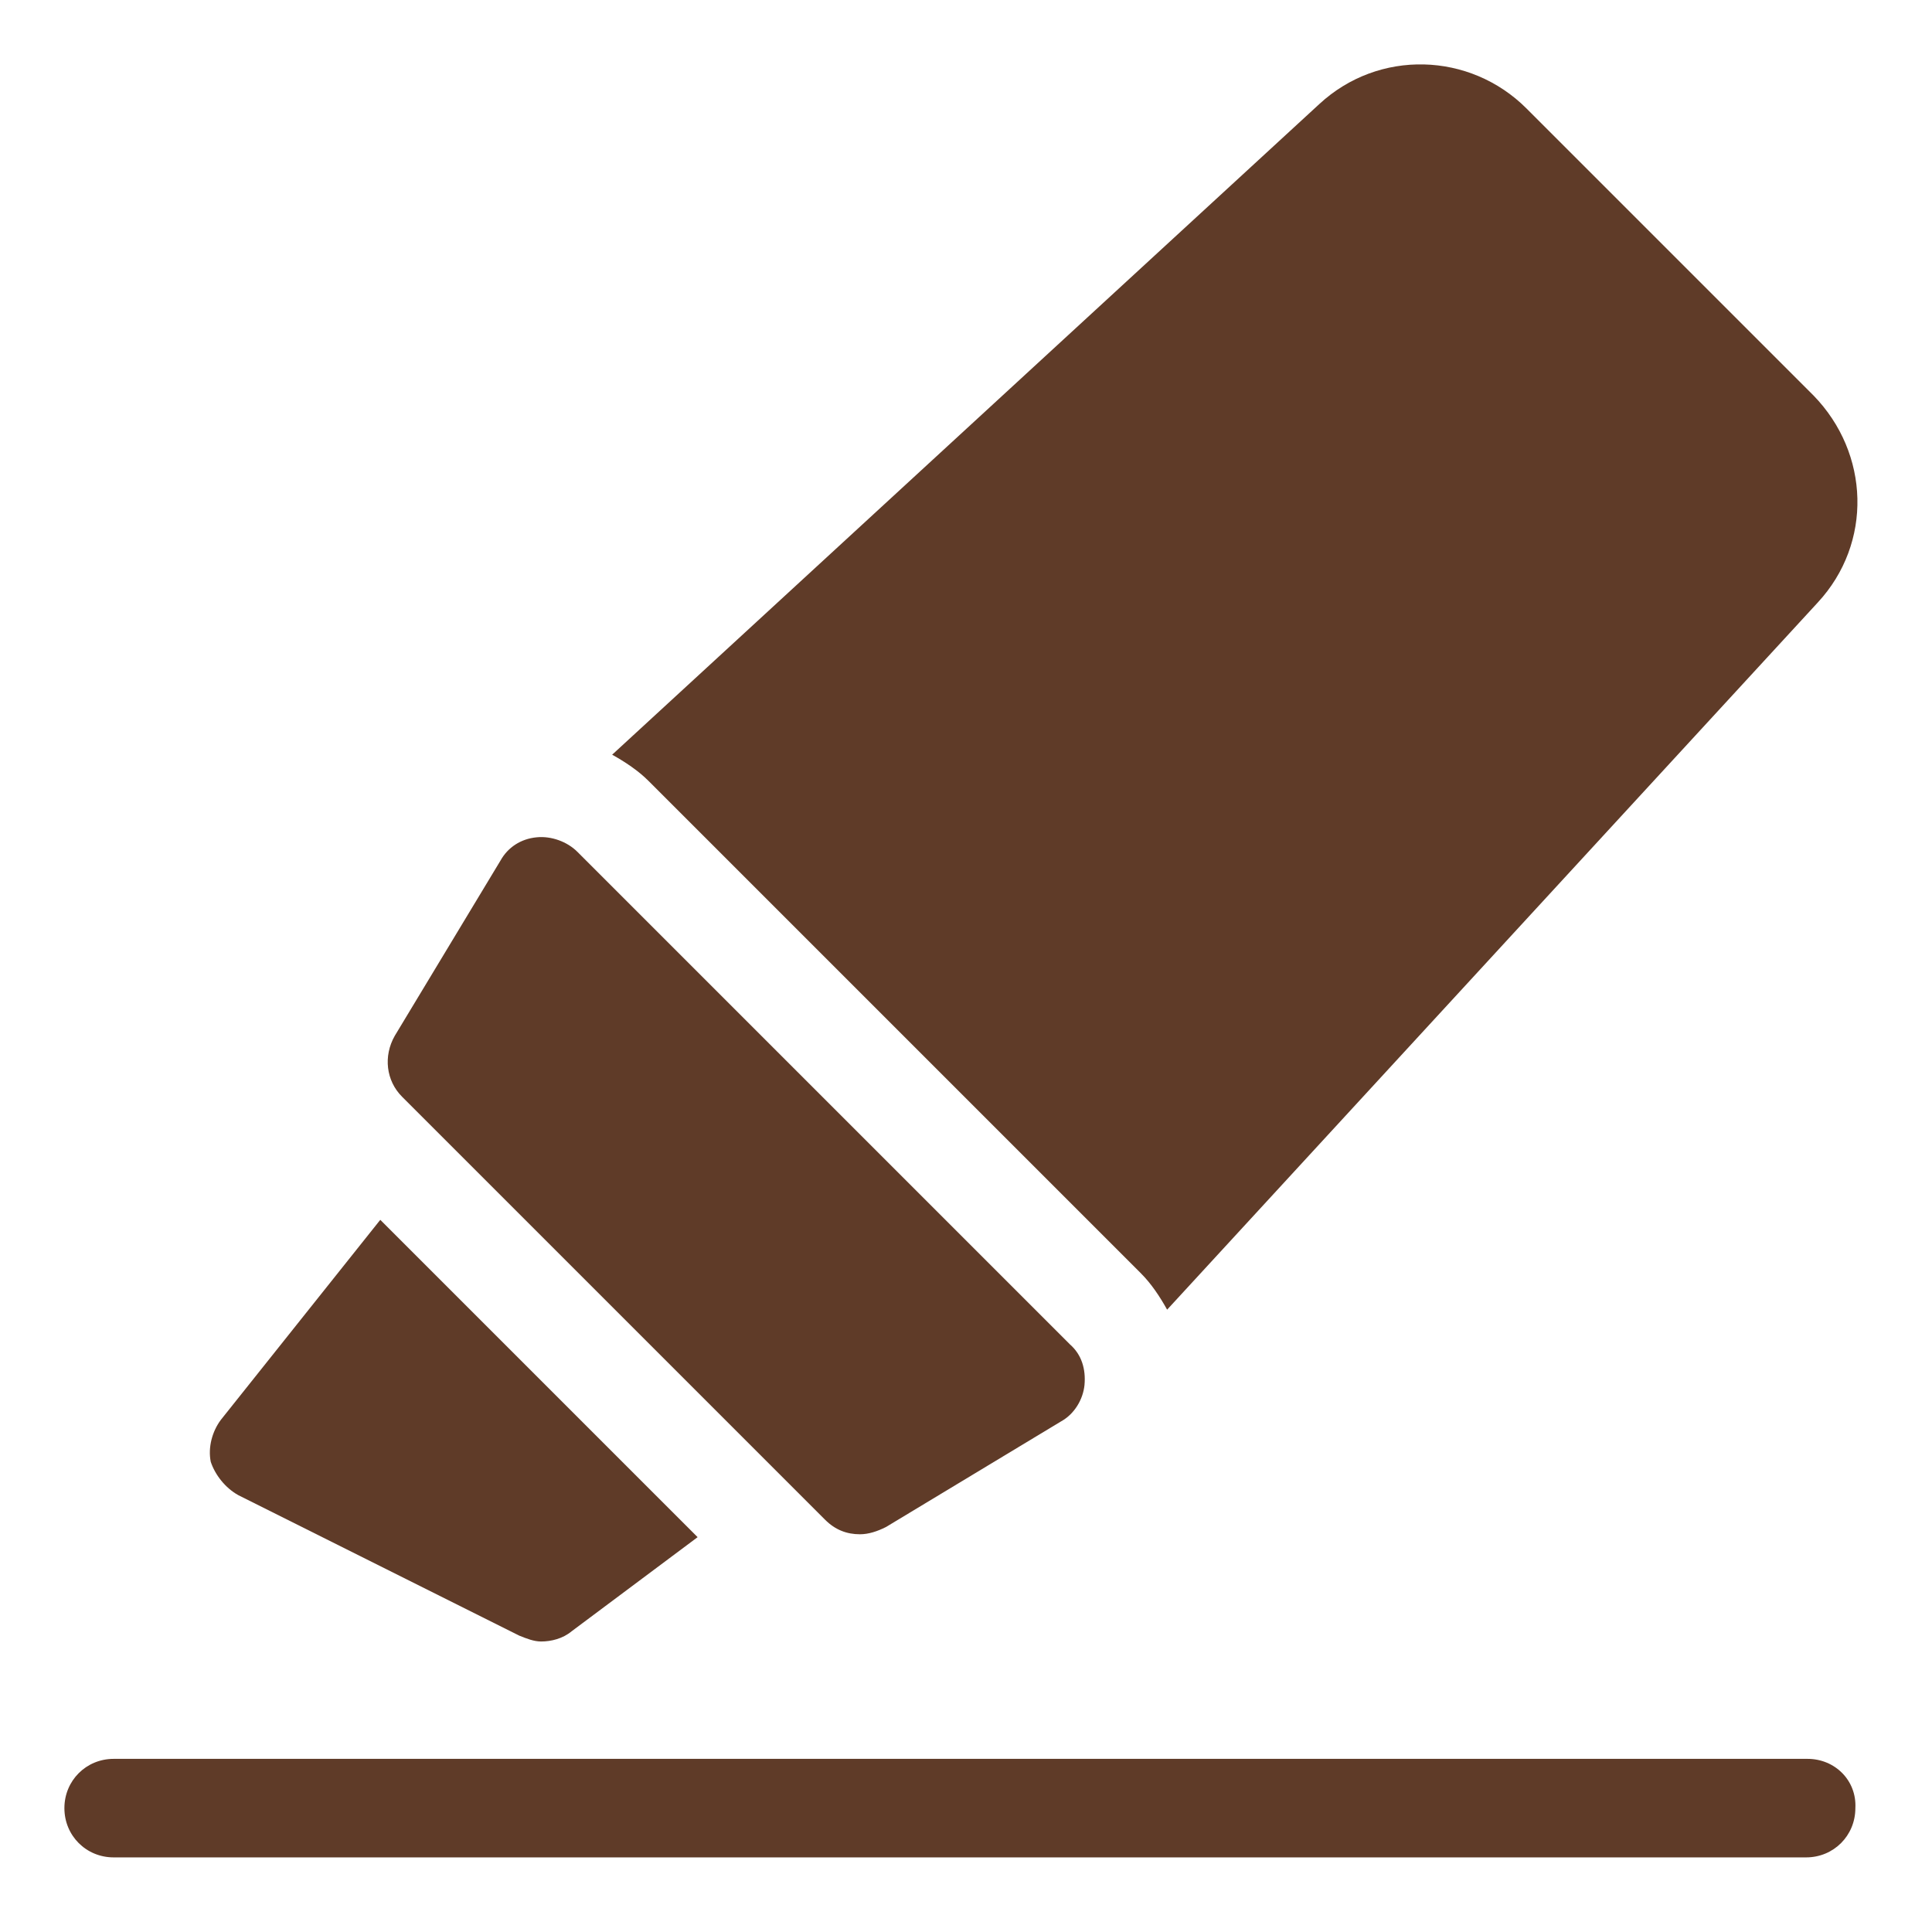 <svg width="60" height="60" viewBox="0 0 60 60" fill="none" xmlns="http://www.w3.org/2000/svg">
<path d="M25.625 47.198C25.94 47.513 26.3 47.648 26.705 47.648C26.975 47.648 27.245 47.558 27.515 47.423L32.96 44.138C33.365 43.913 33.635 43.463 33.68 43.013C33.725 42.518 33.59 42.068 33.23 41.753L17.93 26.453C17.615 26.138 17.12 25.958 16.67 26.003C16.175 26.048 15.77 26.318 15.545 26.723L12.26 32.168C11.9 32.798 11.99 33.563 12.485 34.058L25.625 47.198Z" fill="#5F3B28"/>
<path d="M56.135 54.623H3.53C2.675 54.623 2 55.298 2 56.153C2 57.008 2.675 57.683 3.53 57.683H56.09C56.945 57.683 57.62 57.008 57.62 56.153C57.665 55.298 56.99 54.623 56.135 54.623Z" fill="#5F3B28"/>
<path d="M7.4 46.433L16.13 50.798C16.355 50.888 16.58 50.978 16.805 50.978C17.12 50.978 17.48 50.888 17.75 50.663L21.665 47.738L11.81 37.883L6.86 44.093C6.59 44.453 6.455 44.948 6.545 45.398C6.68 45.803 6.995 46.208 7.4 46.433Z" fill="#5F3B28"/>
<path d="M35.436 39.548C35.751 39.863 36.021 40.268 36.246 40.673L56.451 18.713C58.161 16.868 58.071 14.078 56.316 12.278L47.406 3.368C45.651 1.613 42.816 1.523 40.971 3.233L19.011 23.438C19.416 23.663 19.821 23.933 20.136 24.248L35.436 39.548Z" fill="#5F3B28"/>
</svg>
